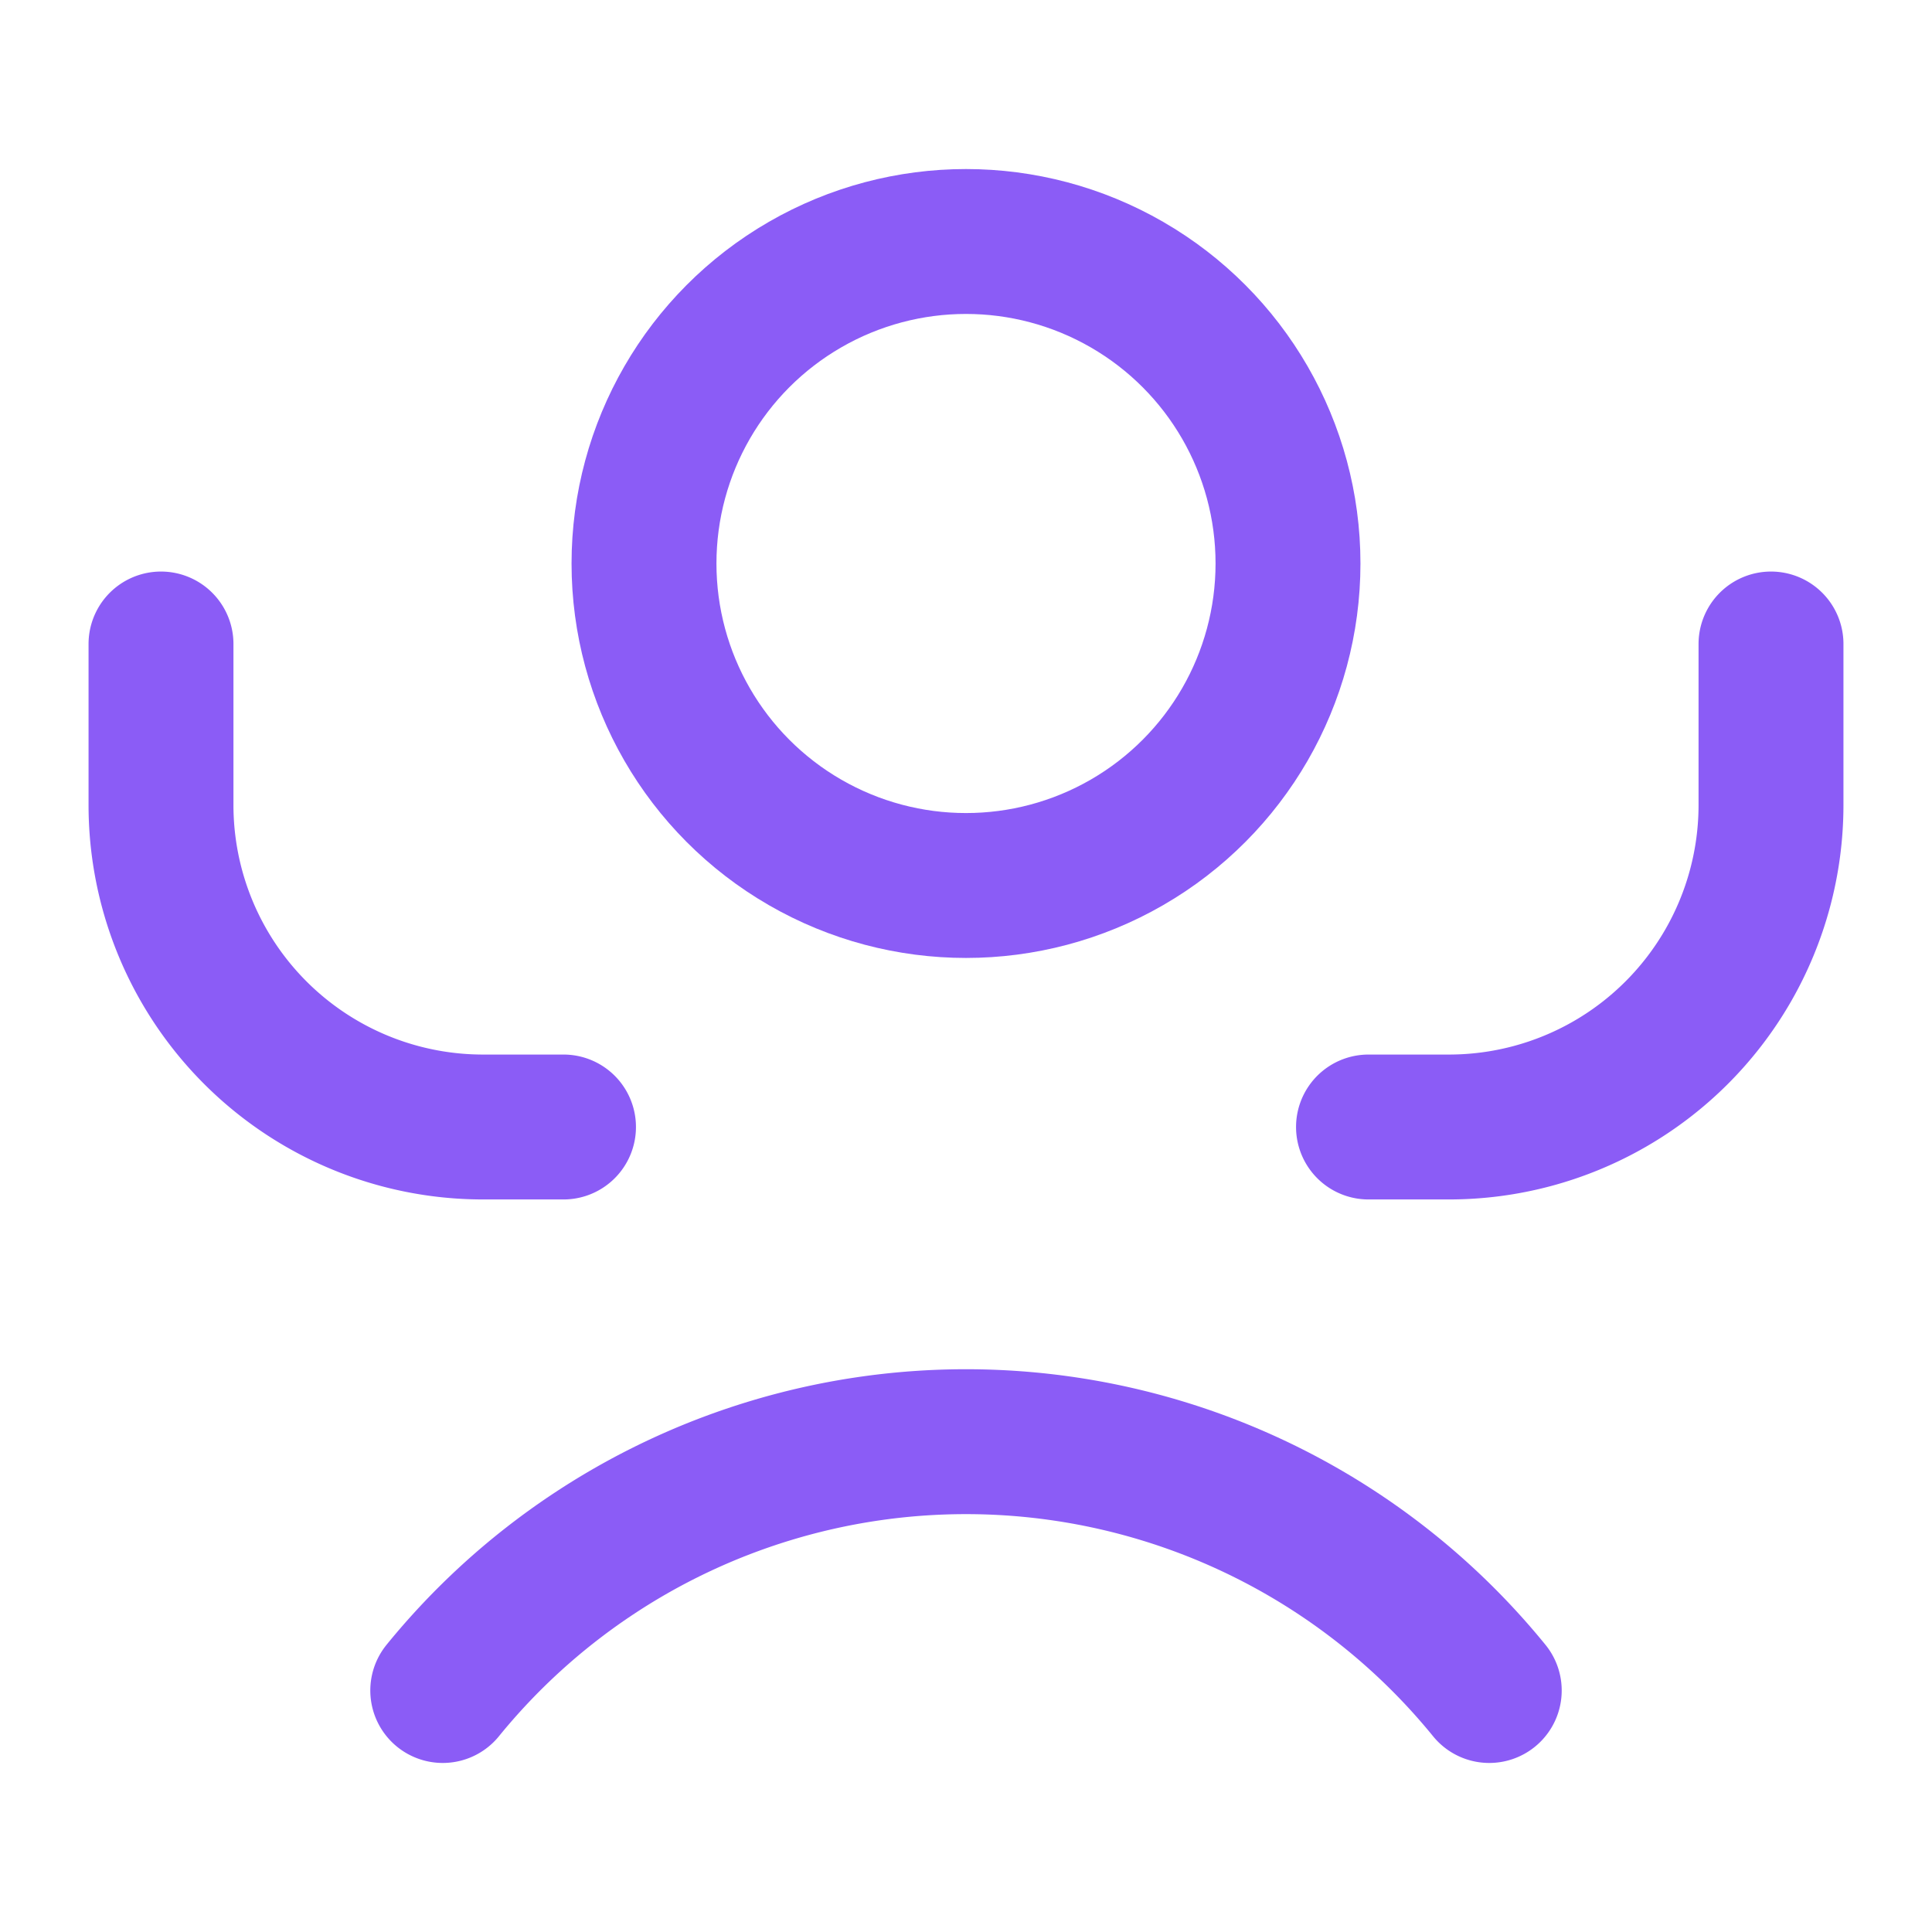 <svg viewBox="0 0 24 24" fill="none" stroke="#8B5CF6" stroke-width="1.8" stroke-linecap="round" stroke-linejoin="round">
  <circle cx="12" cy="7" r="4" />
  <path d="M5.5 21a8.38 8.38 0 0 1 13 0M2 8v2a4 4 0 0 0 4 4h1M22 8v2a4 4 0 0 1-4 4h-1" />
</svg>